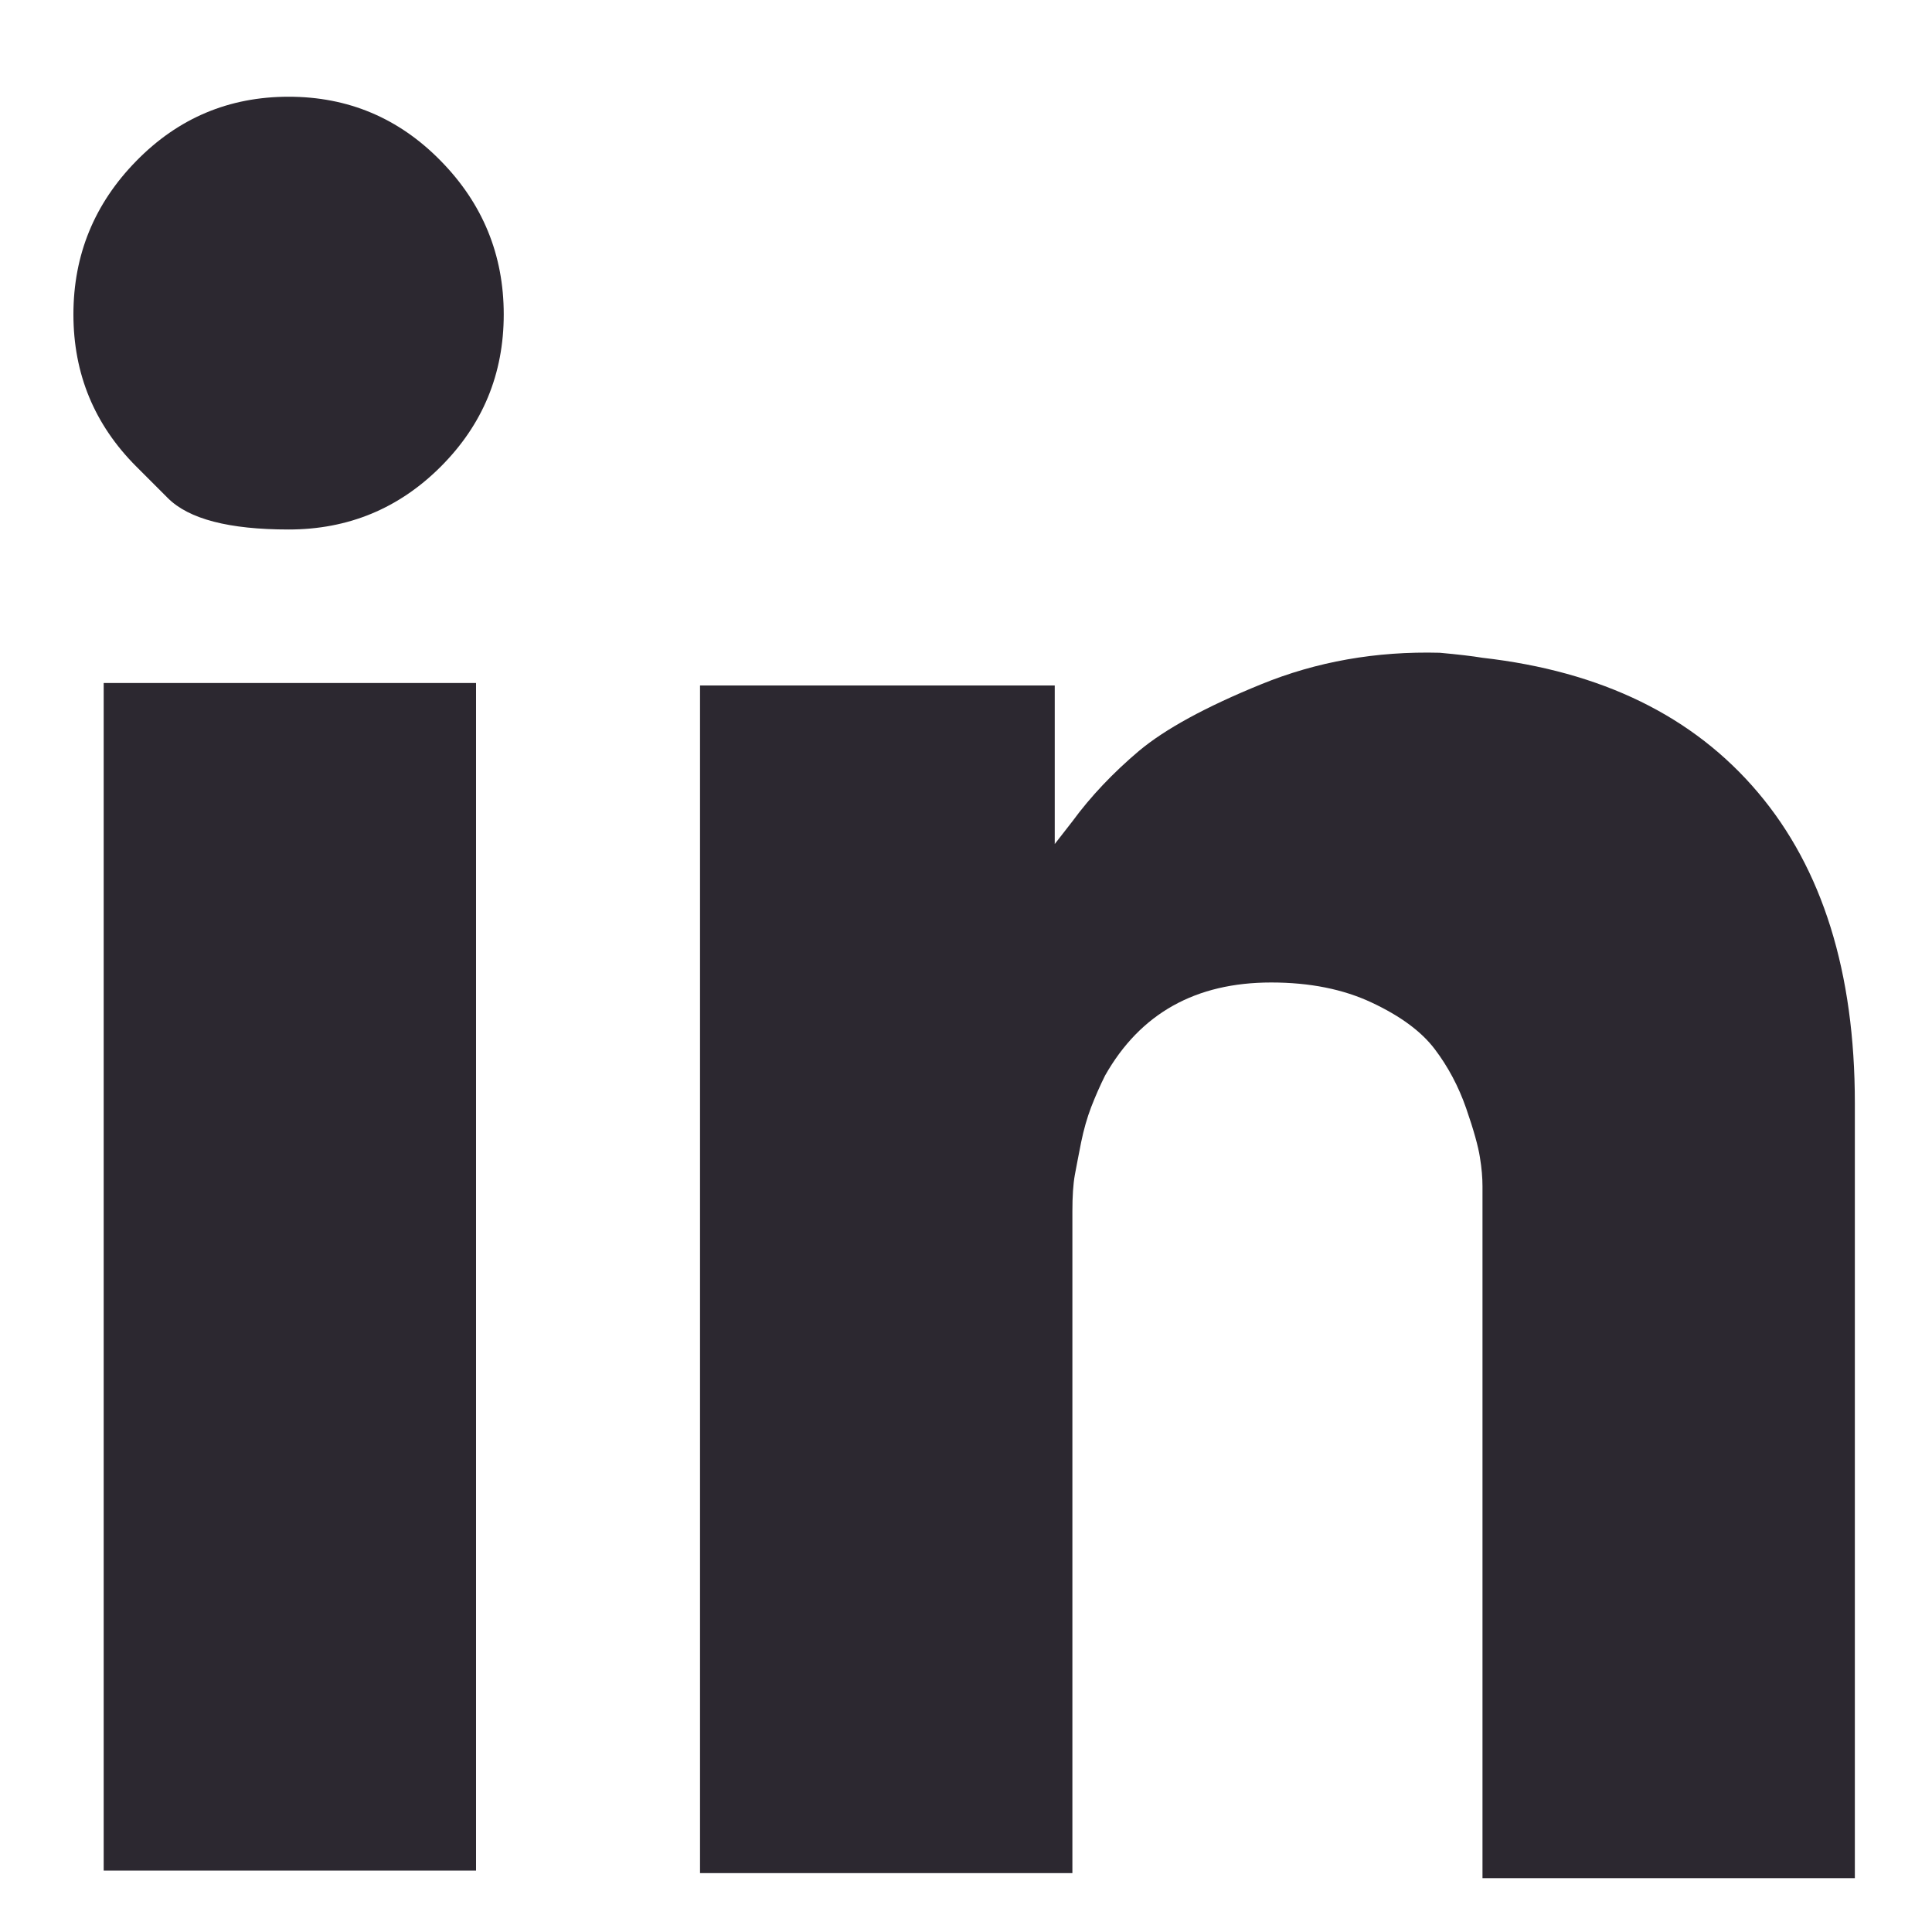 <svg width="15" height="15" viewBox="0 0 15 15" fill="none" xmlns="http://www.w3.org/2000/svg">
<path id="Vector" d="M3.696 5.303H0.805V14.523H3.696V5.303ZM11.51 5.107C11.432 5.094 11.321 5.081 11.178 5.068C10.683 5.055 10.221 5.137 9.791 5.313C9.361 5.488 9.045 5.661 8.843 5.83C8.642 6 8.469 6.182 8.326 6.377L8.189 6.553V5.322H5.435V14.543H8.326V11.73V10.226C8.326 10.187 8.326 10.099 8.326 9.962C8.326 9.825 8.326 9.728 8.326 9.669C8.326 9.61 8.326 9.522 8.326 9.405C8.326 9.288 8.332 9.194 8.345 9.122C8.358 9.05 8.375 8.966 8.394 8.868C8.414 8.77 8.44 8.679 8.472 8.595C8.505 8.51 8.541 8.428 8.58 8.35C8.853 7.868 9.283 7.628 9.869 7.628C10.169 7.628 10.429 7.68 10.65 7.784C10.872 7.888 11.035 8.008 11.139 8.145C11.243 8.282 11.324 8.435 11.383 8.604C11.442 8.774 11.477 8.901 11.49 8.985C11.504 9.07 11.51 9.145 11.51 9.21V9.229V14.582H14.401V8.565C14.401 7.549 14.15 6.745 13.649 6.153C13.148 5.56 12.435 5.212 11.51 5.107ZM1.059 3.623C1.059 3.623 1.14 3.704 1.303 3.867C1.466 4.03 1.778 4.111 2.241 4.111C2.703 4.111 3.097 3.948 3.422 3.623C3.748 3.297 3.911 2.903 3.911 2.441C3.911 1.979 3.748 1.581 3.422 1.249C3.097 0.917 2.703 0.751 2.241 0.751C1.778 0.751 1.384 0.917 1.059 1.249C0.733 1.581 0.57 1.979 0.57 2.441C0.57 2.903 0.733 3.297 1.059 3.623Z" fill="#2C2830"/>
</svg>
